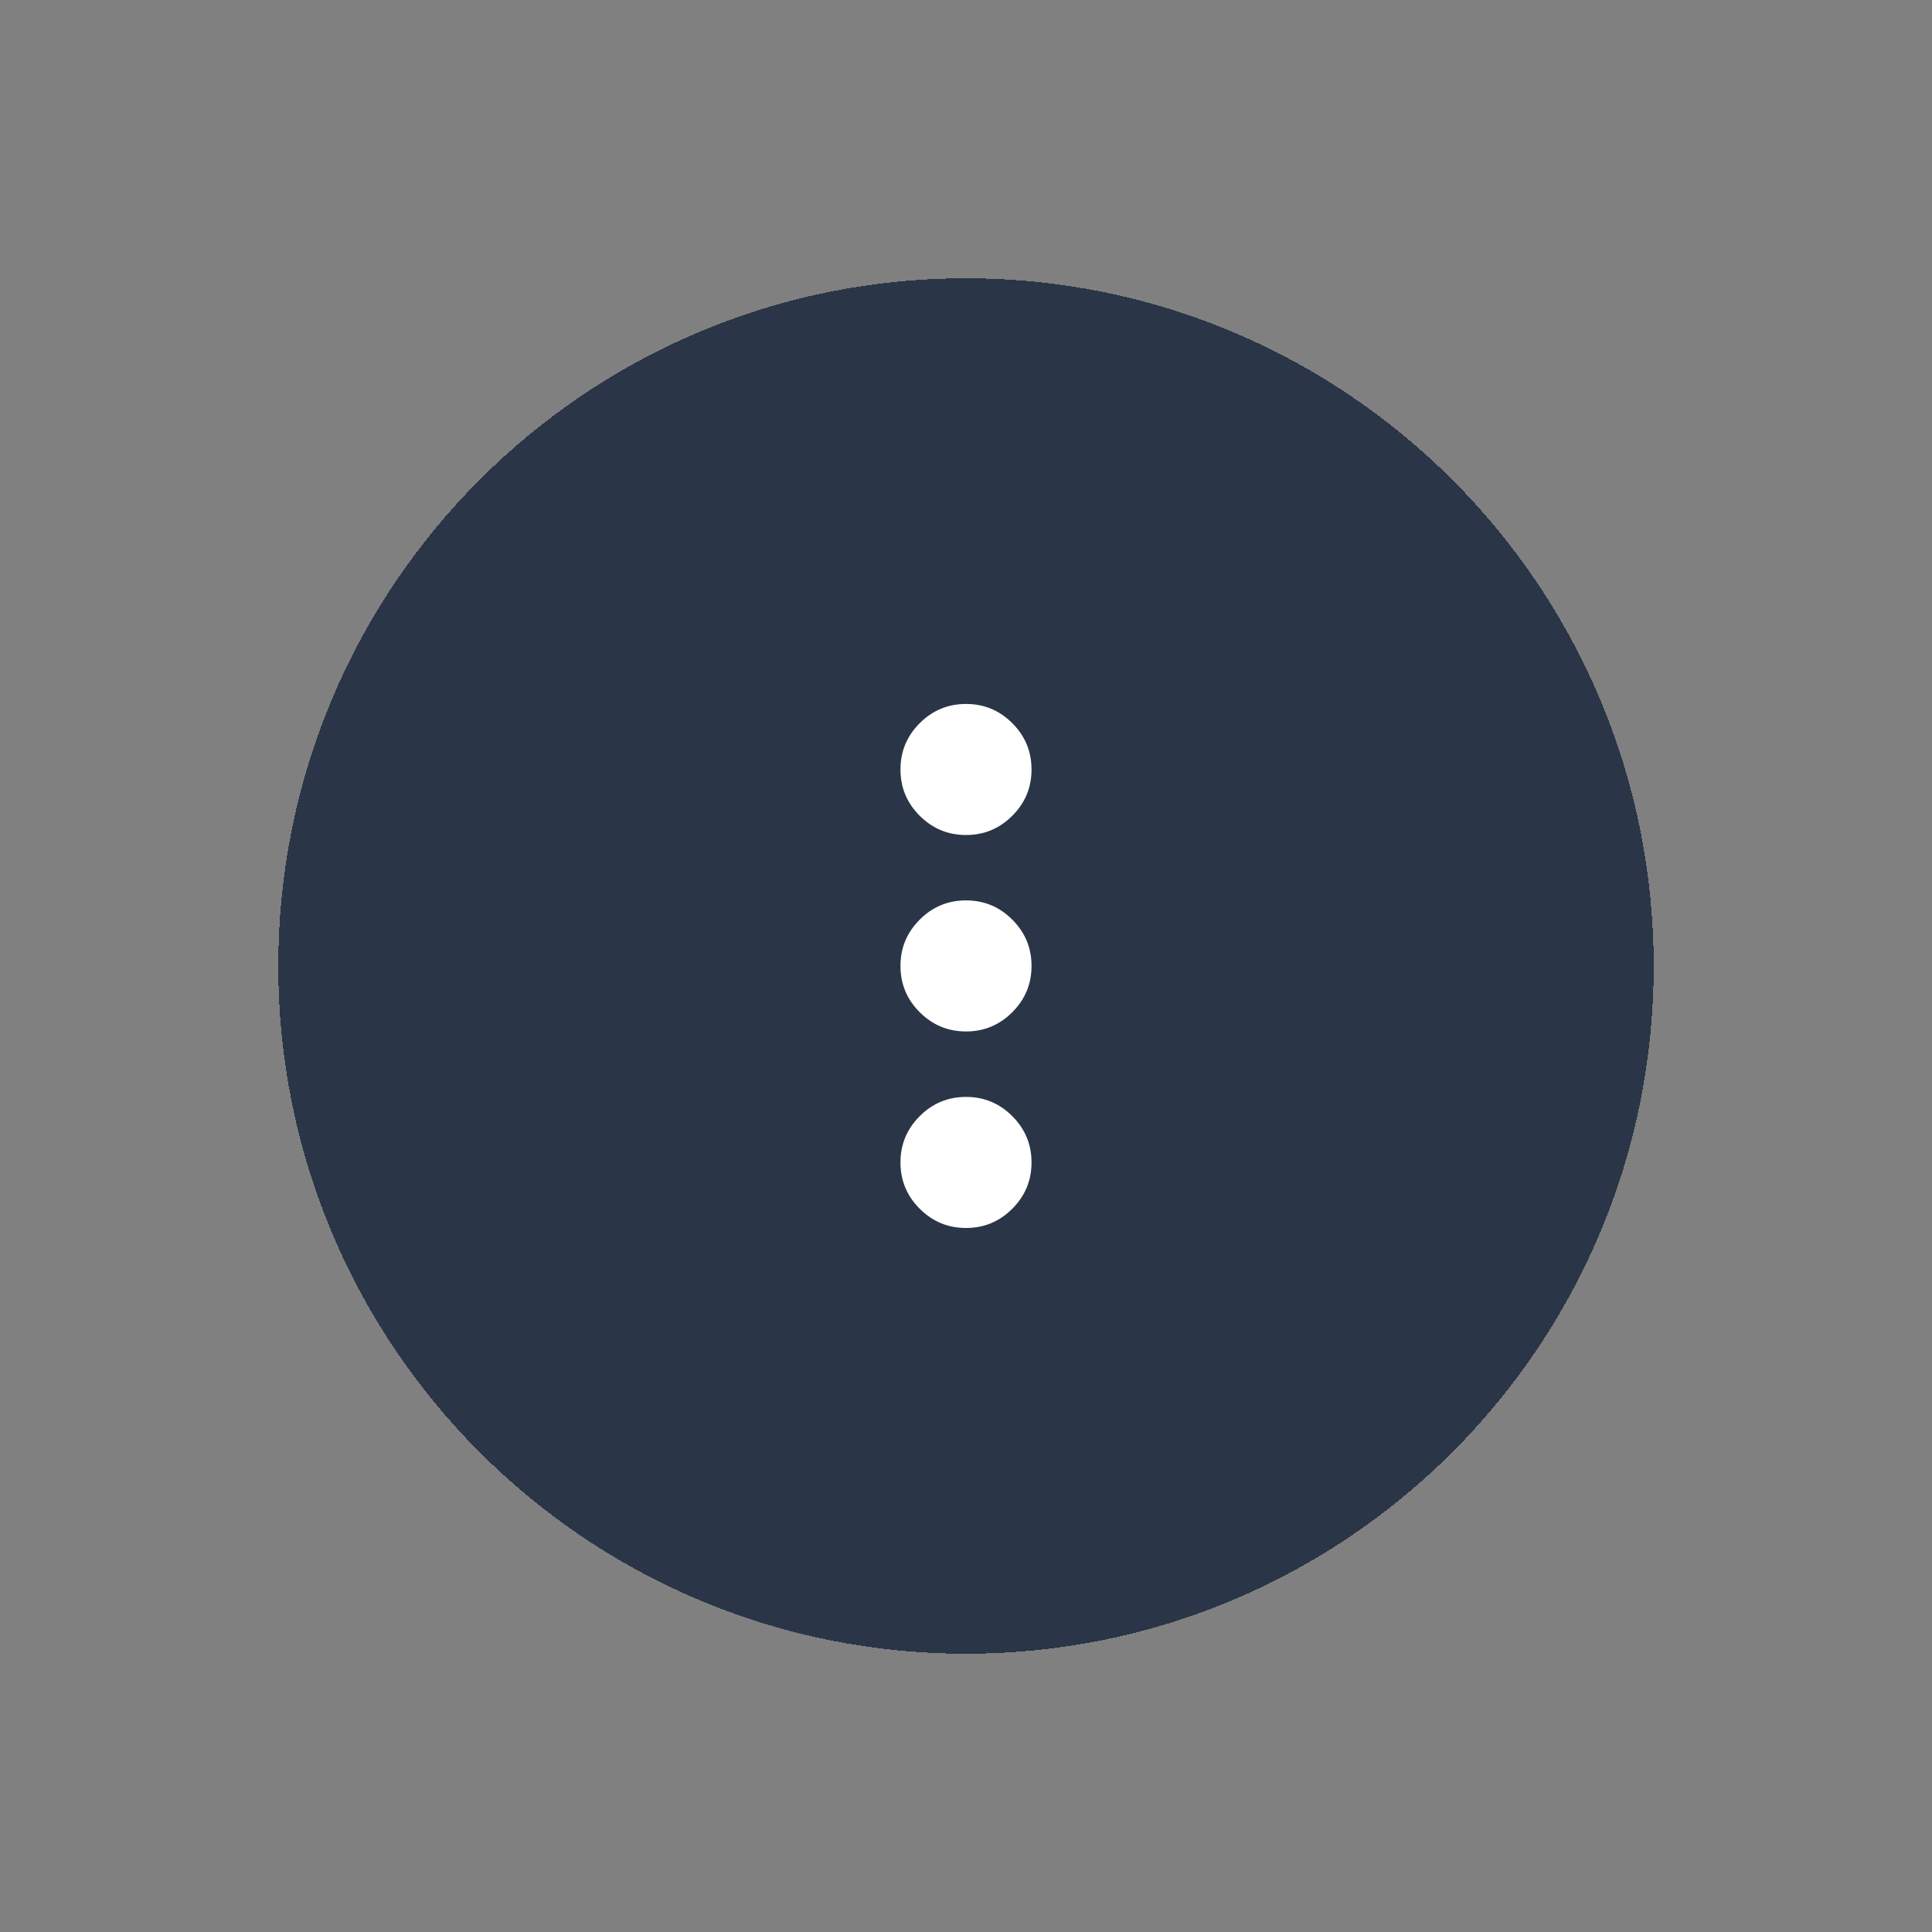 <?xml version="1.0" encoding="UTF-8"?>
<svg id="Ebene_1" data-name="Ebene 1" xmlns="http://www.w3.org/2000/svg" xmlns:xlink="http://www.w3.org/1999/xlink" viewBox="0 0 250 250">
  <rect x="0" y="0" width="250" height="250" fill="#808080" stroke="none"/>
  <defs>
    <style>
      .cls-1 {
        fill: #d9d9d9;
      }

      .cls-1, .cls-2, .cls-3 {
        stroke-width: 0px;
      }

      .cls-4 {
        fill: none;
        stroke: #2a3647;
      }

      .cls-2 {
        fill: #2a3647;
      }

      .cls-3 {
        fill: #fff;
      }

      .cls-5 {
        mask: url(#mask);
      }
    </style>
    <mask id="mask" x="74.15" y="74.15" width="101.7" height="101.7" maskUnits="userSpaceOnUse">
      <g id="mask0_71395_17955" data-name="mask0 71395 17955">
        <rect class="cls-1" x="74.15" y="74.15" width="101.7" height="101.7"/>
      </g>
    </mask>
  </defs>
  <path class="cls-2" d="M125,36.01h0c49.15,0,88.99,39.84,88.99,88.99h0c0,49.15-39.84,88.99-88.99,88.99h0c-49.15,0-88.99-39.84-88.99-88.99h0c0-49.15,39.84-88.99,88.99-88.99Z" shape-rendering="crispEdges"/>
  <path class="cls-4" d="M125,37.6h0c48.27,0,87.4,39.13,87.4,87.4h0c0,48.27-39.13,87.4-87.4,87.4h0c-48.27,0-87.4-39.13-87.4-87.4h0c0-48.27,39.13-87.4,87.4-87.4Z" shape-rendering="crispEdges"/>
  <g class="cls-5">
    <path class="cls-3" d="M125,158.9c-2.33,0-4.33-.83-5.99-2.49-1.66-1.66-2.49-3.65-2.49-5.99s.83-4.33,2.49-5.99c1.66-1.66,3.65-2.49,5.99-2.49s4.33.83,5.99,2.49c1.66,1.66,2.49,3.65,2.49,5.99s-.83,4.33-2.49,5.99c-1.66,1.66-3.65,2.49-5.99,2.49ZM125,133.47c-2.33,0-4.33-.83-5.99-2.49-1.66-1.66-2.49-3.65-2.49-5.99s.83-4.33,2.49-5.99c1.66-1.66,3.65-2.49,5.99-2.49s4.33.83,5.99,2.49c1.66,1.66,2.49,3.65,2.49,5.99s-.83,4.33-2.49,5.99c-1.66,1.66-3.65,2.49-5.99,2.49ZM125,108.05c-2.33,0-4.33-.83-5.99-2.49-1.66-1.66-2.49-3.65-2.49-5.99s.83-4.33,2.49-5.99c1.66-1.66,3.65-2.49,5.99-2.49s4.33.83,5.99,2.49c1.66,1.66,2.49,3.65,2.49,5.99s-.83,4.33-2.49,5.99c-1.66,1.66-3.65,2.49-5.99,2.49Z"/>
  </g>
</svg>